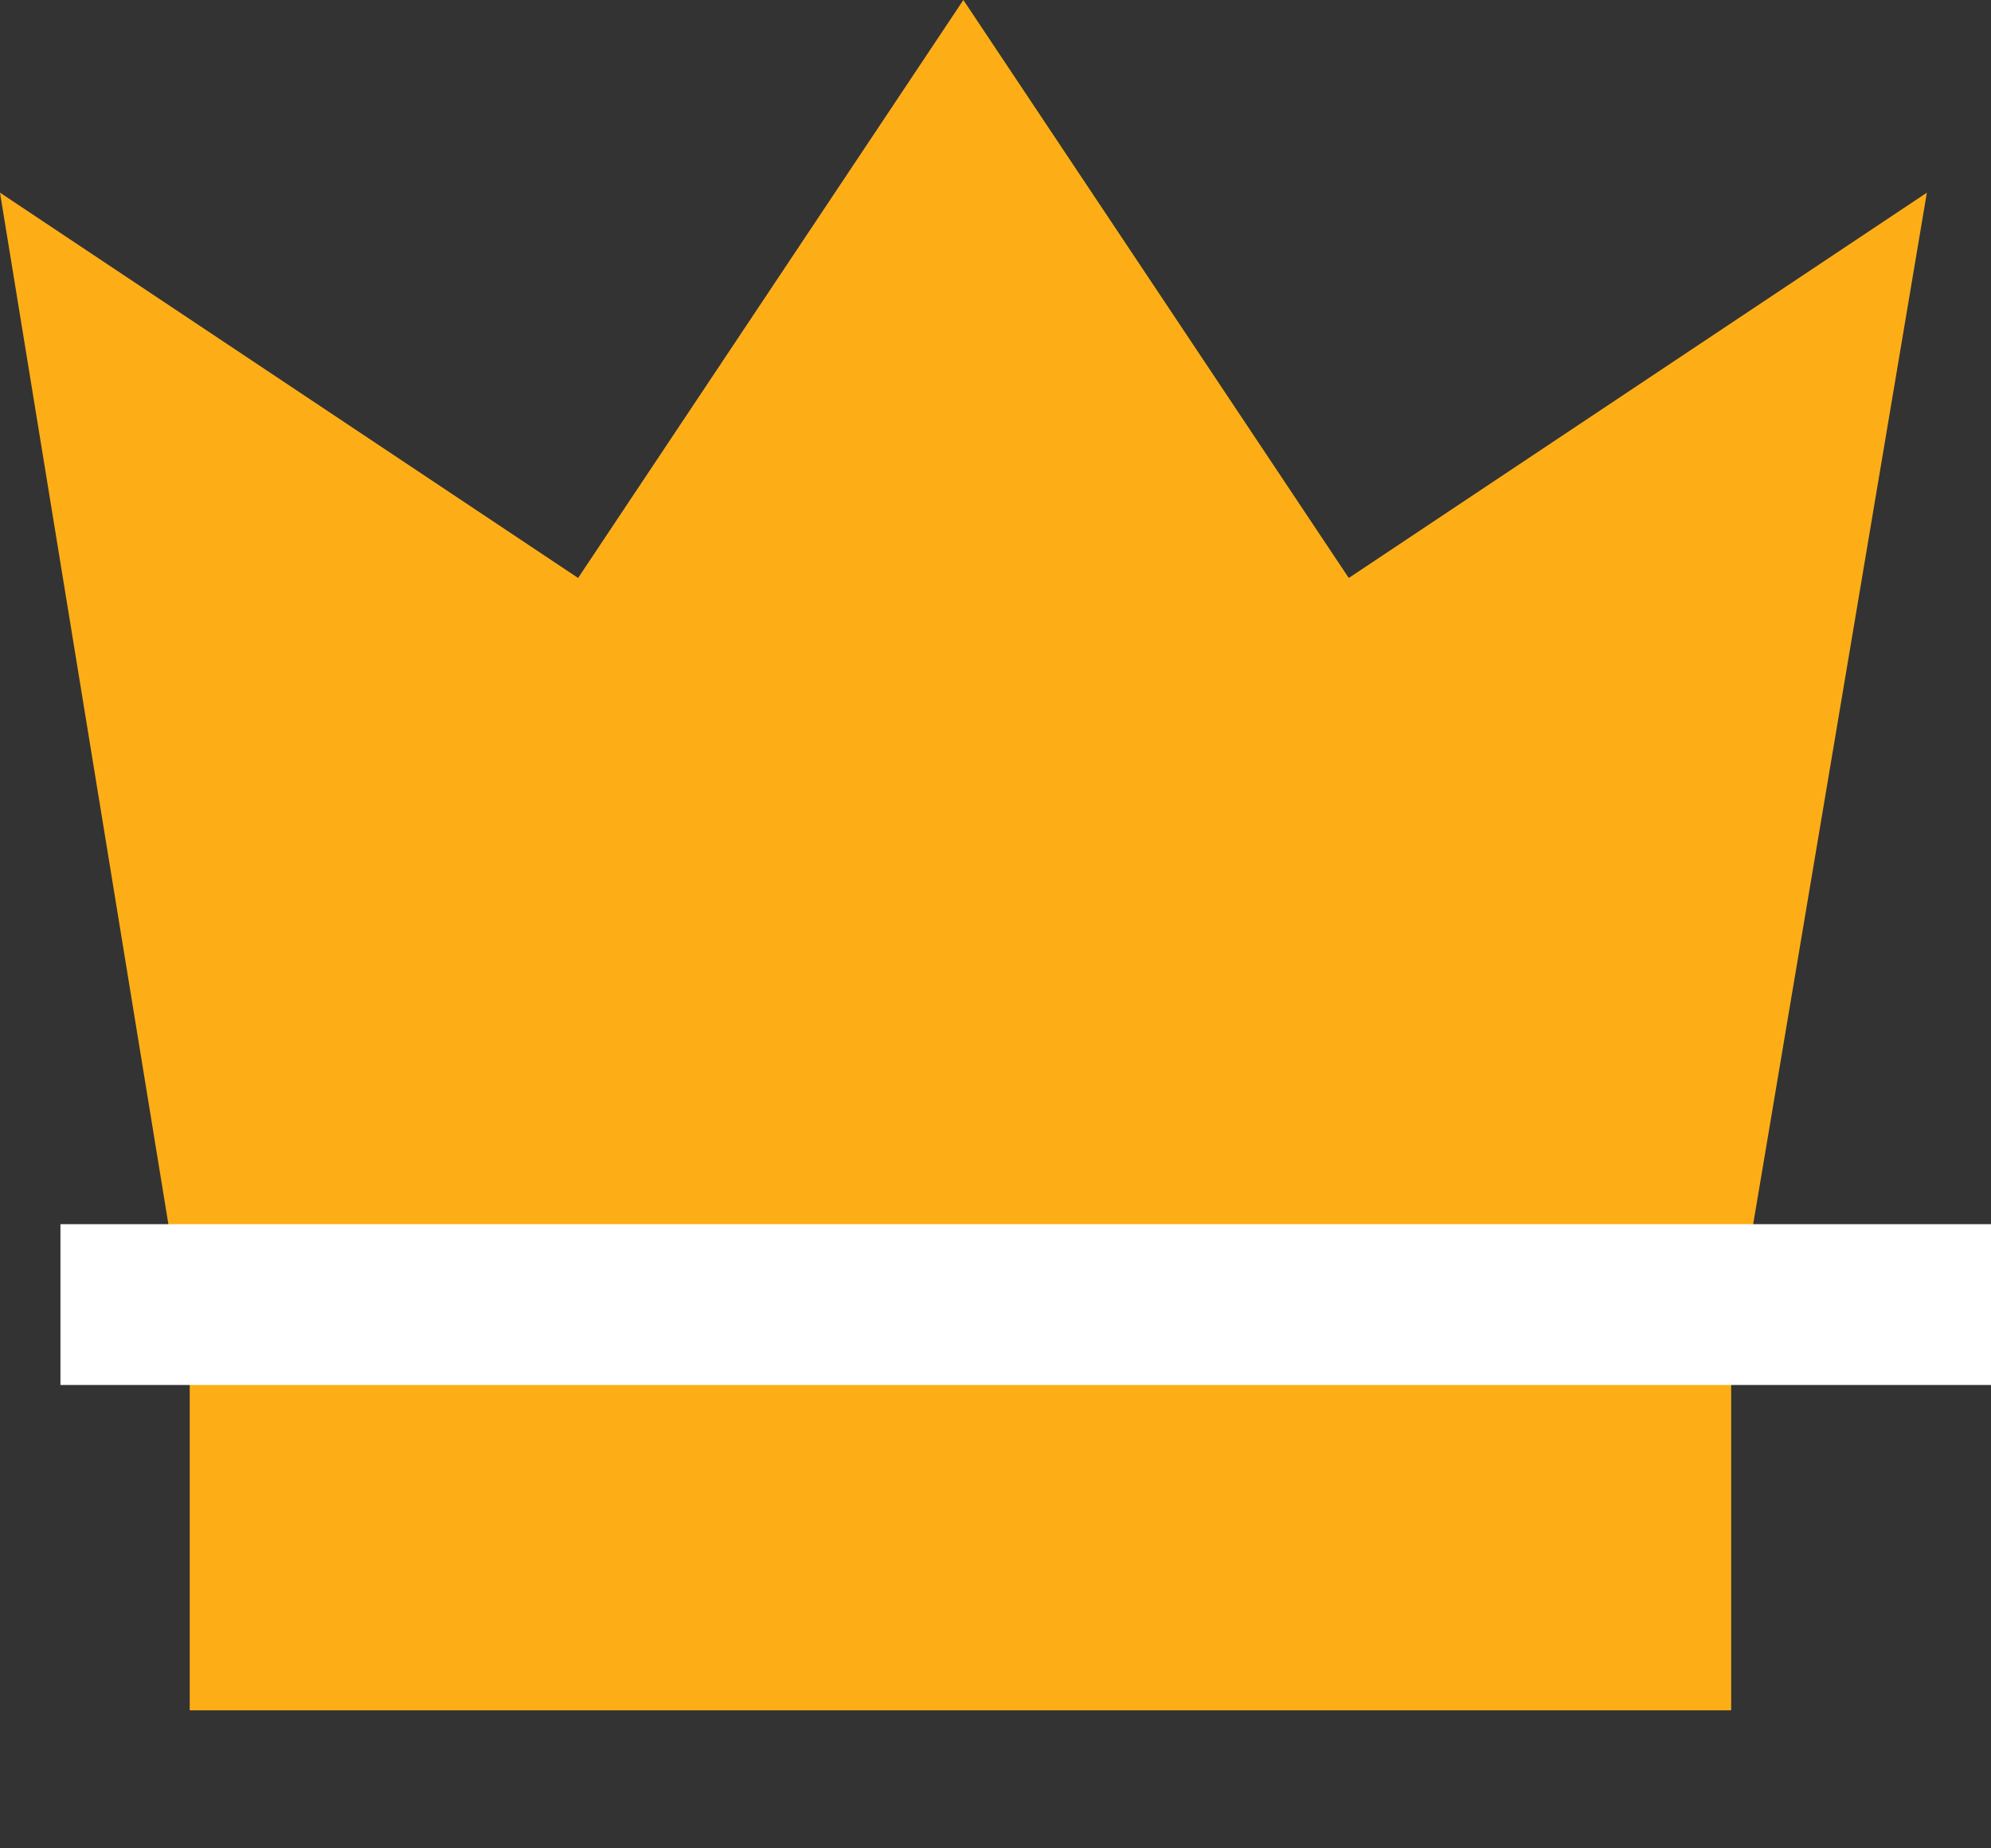 <svg width="14" height="13" viewBox="0 0 14 13" fill="none" xmlns="http://www.w3.org/2000/svg">
<rect x="0" y="0" width="14" height="13" fill="#333333" stroke="none"/>
<path d="M9.484 4.065L6.774 0L4.065 4.065L0 1.355L1.334 9.529V12.029H12.173V9.529L13.549 1.355L9.484 4.065Z" fill="#FDAE16"/>
<rect x="0.425" y="8.61" width="13.575" height="1.131" fill="white"/>
</svg>
